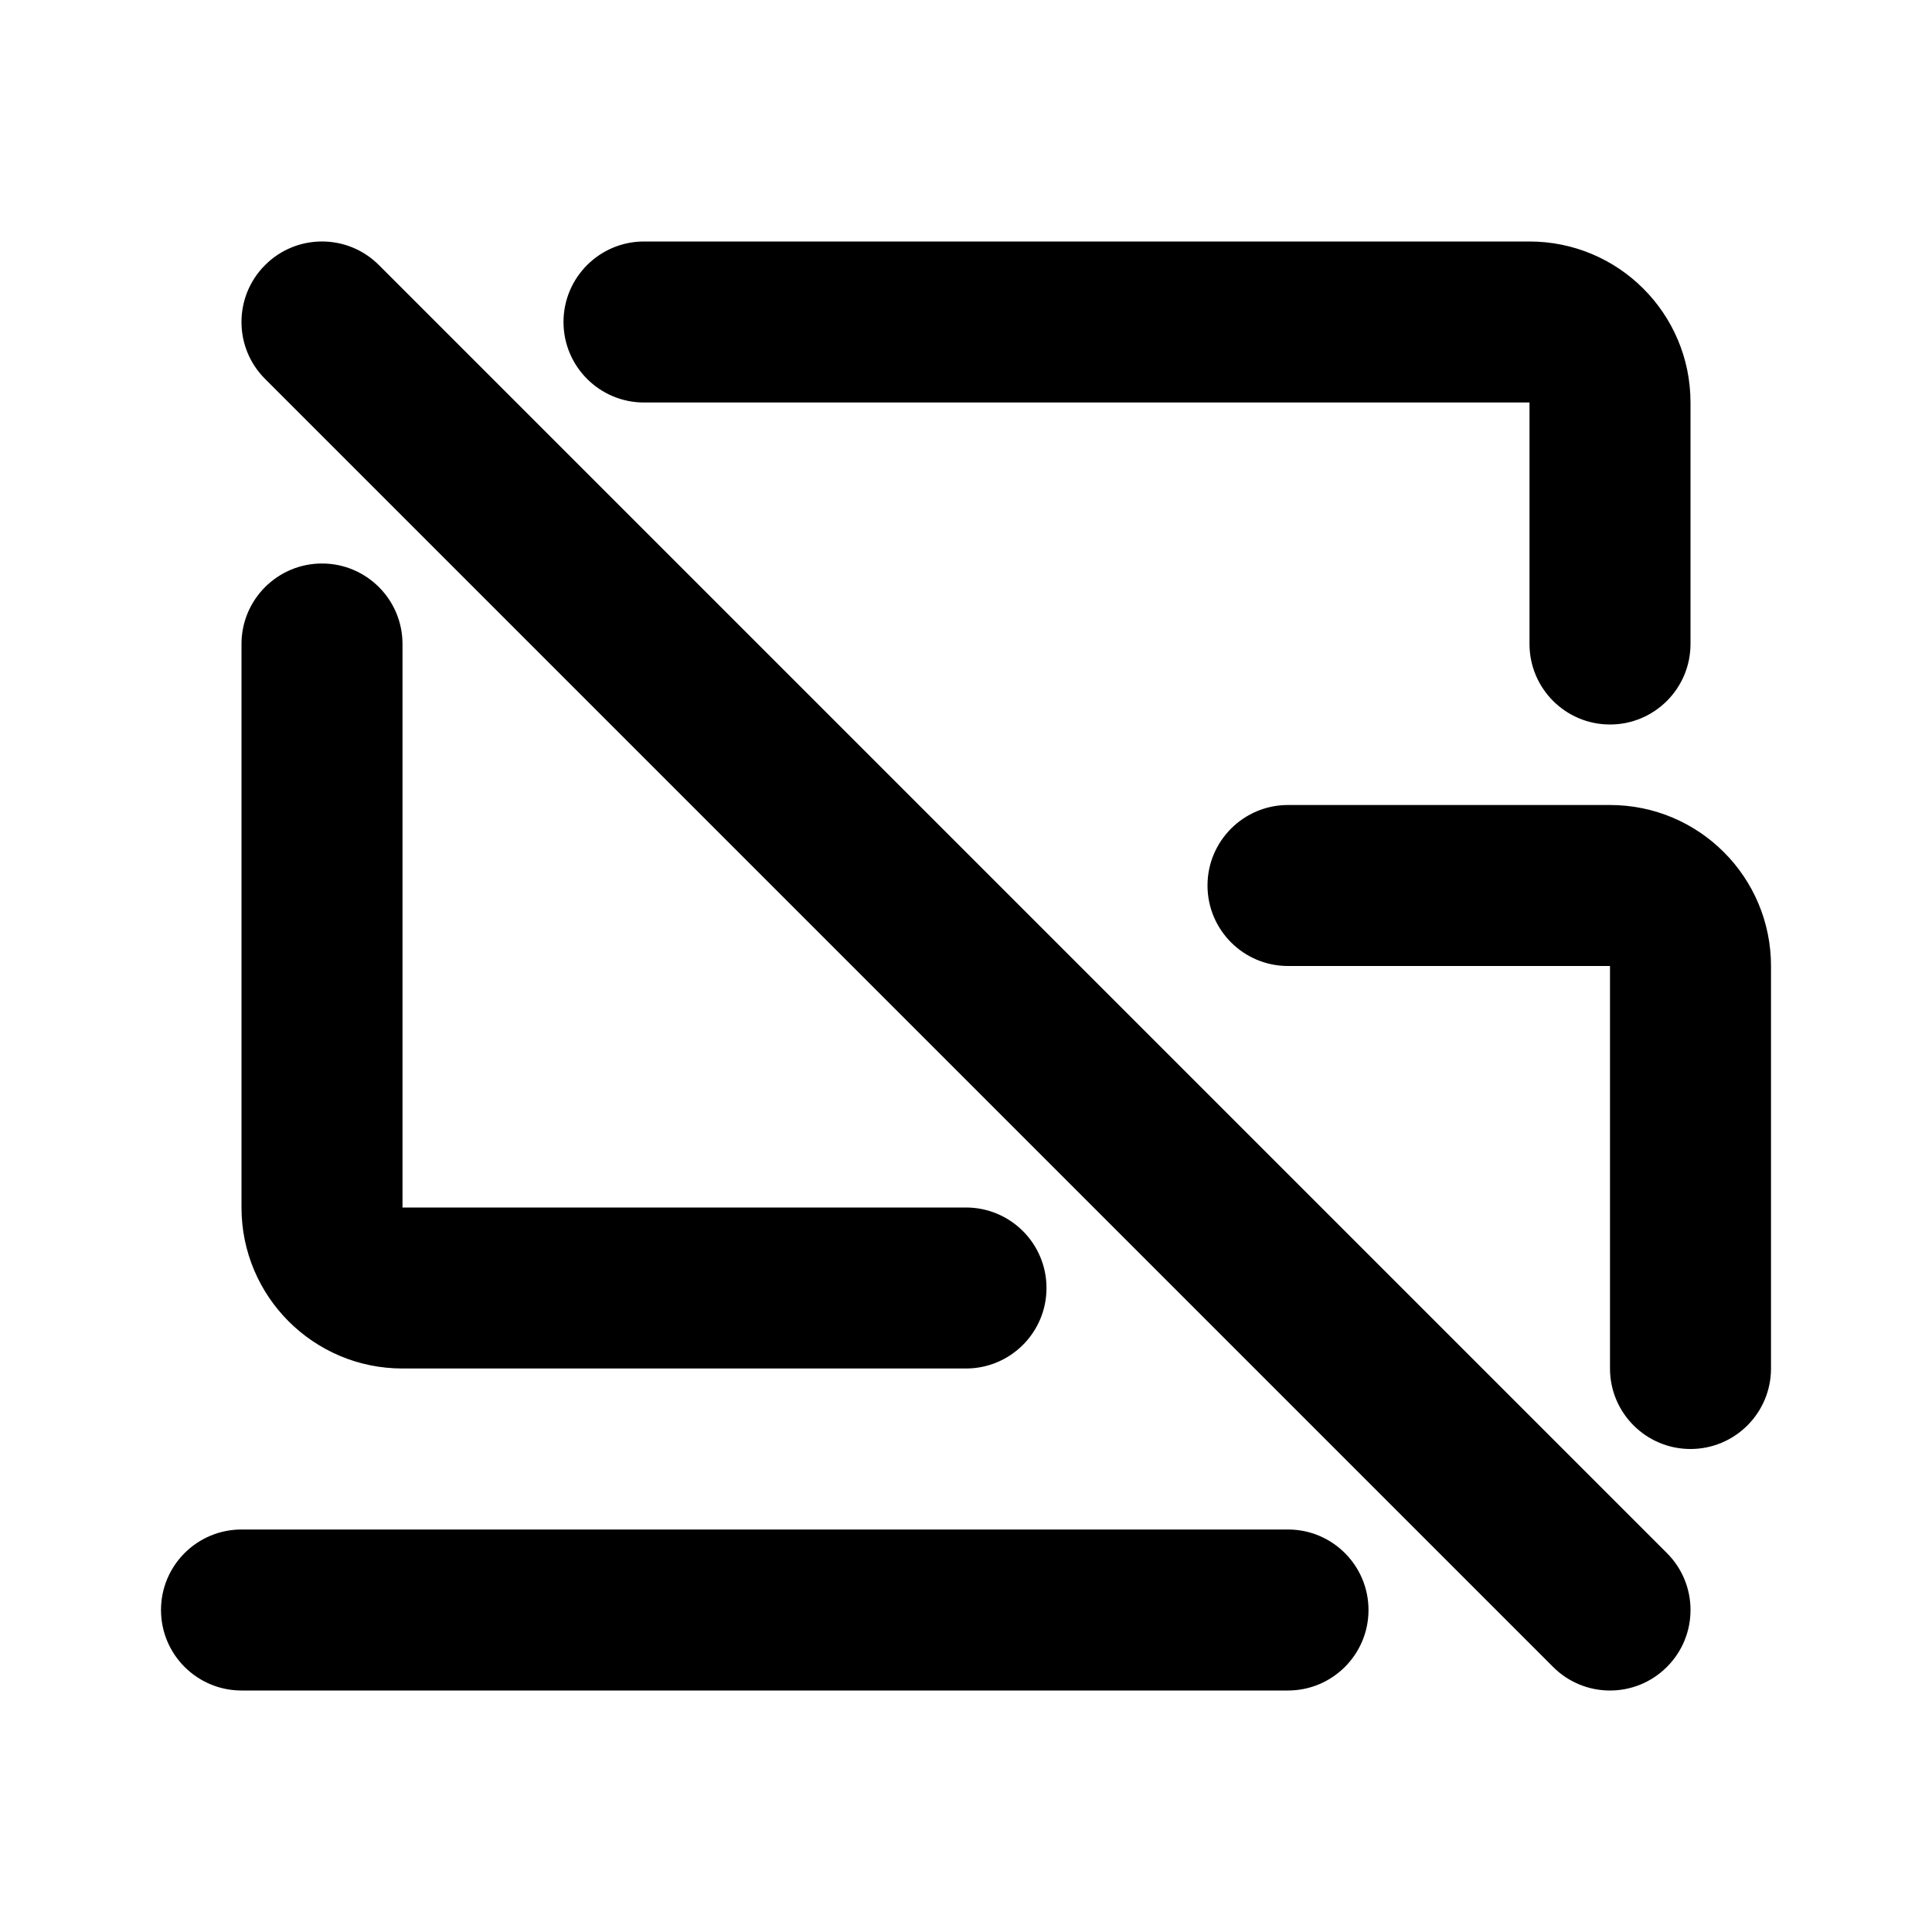 <svg width="24" height="24" viewBox="0 0 24 24" fill="none" xmlns="http://www.w3.org/2000/svg">
<path fill-rule="evenodd" clip-rule="evenodd" d="M3.293 3.293C3.683 2.902 4.317 2.902 4.707 3.293L20.707 19.293C21.098 19.683 21.098 20.317 20.707 20.707C20.317 21.098 19.683 21.098 19.293 20.707L3.293 4.707C2.902 4.317 2.902 3.683 3.293 3.293ZM8 3C7.448 3 7 3.448 7 4C7 4.552 7.448 5 8 5H19V8C19 8.552 19.448 9 20 9C20.552 9 21 8.552 21 8V5C21 3.895 20.105 3 19 3H8ZM3 8V15C3 16.105 3.895 17 5 17H12C12.552 17 13 16.552 13 16C13 15.448 12.552 15 12 15H5V8C5 7.448 4.552 7 4 7C3.448 7 3 7.448 3 8ZM3 19C2.448 19 2 19.448 2 20C2 20.552 2.448 21 3 21H16C16.552 21 17 20.552 17 20C17 19.448 16.552 19 16 19H3ZM16 10C15.448 10 15 10.448 15 11C15 11.552 15.448 12 16 12H20V17C20 17.552 20.448 18 21 18C21.552 18 22 17.552 22 17V12C22 10.895 21.105 10 20 10H16Z" fill="currentColor"/>
</svg>
